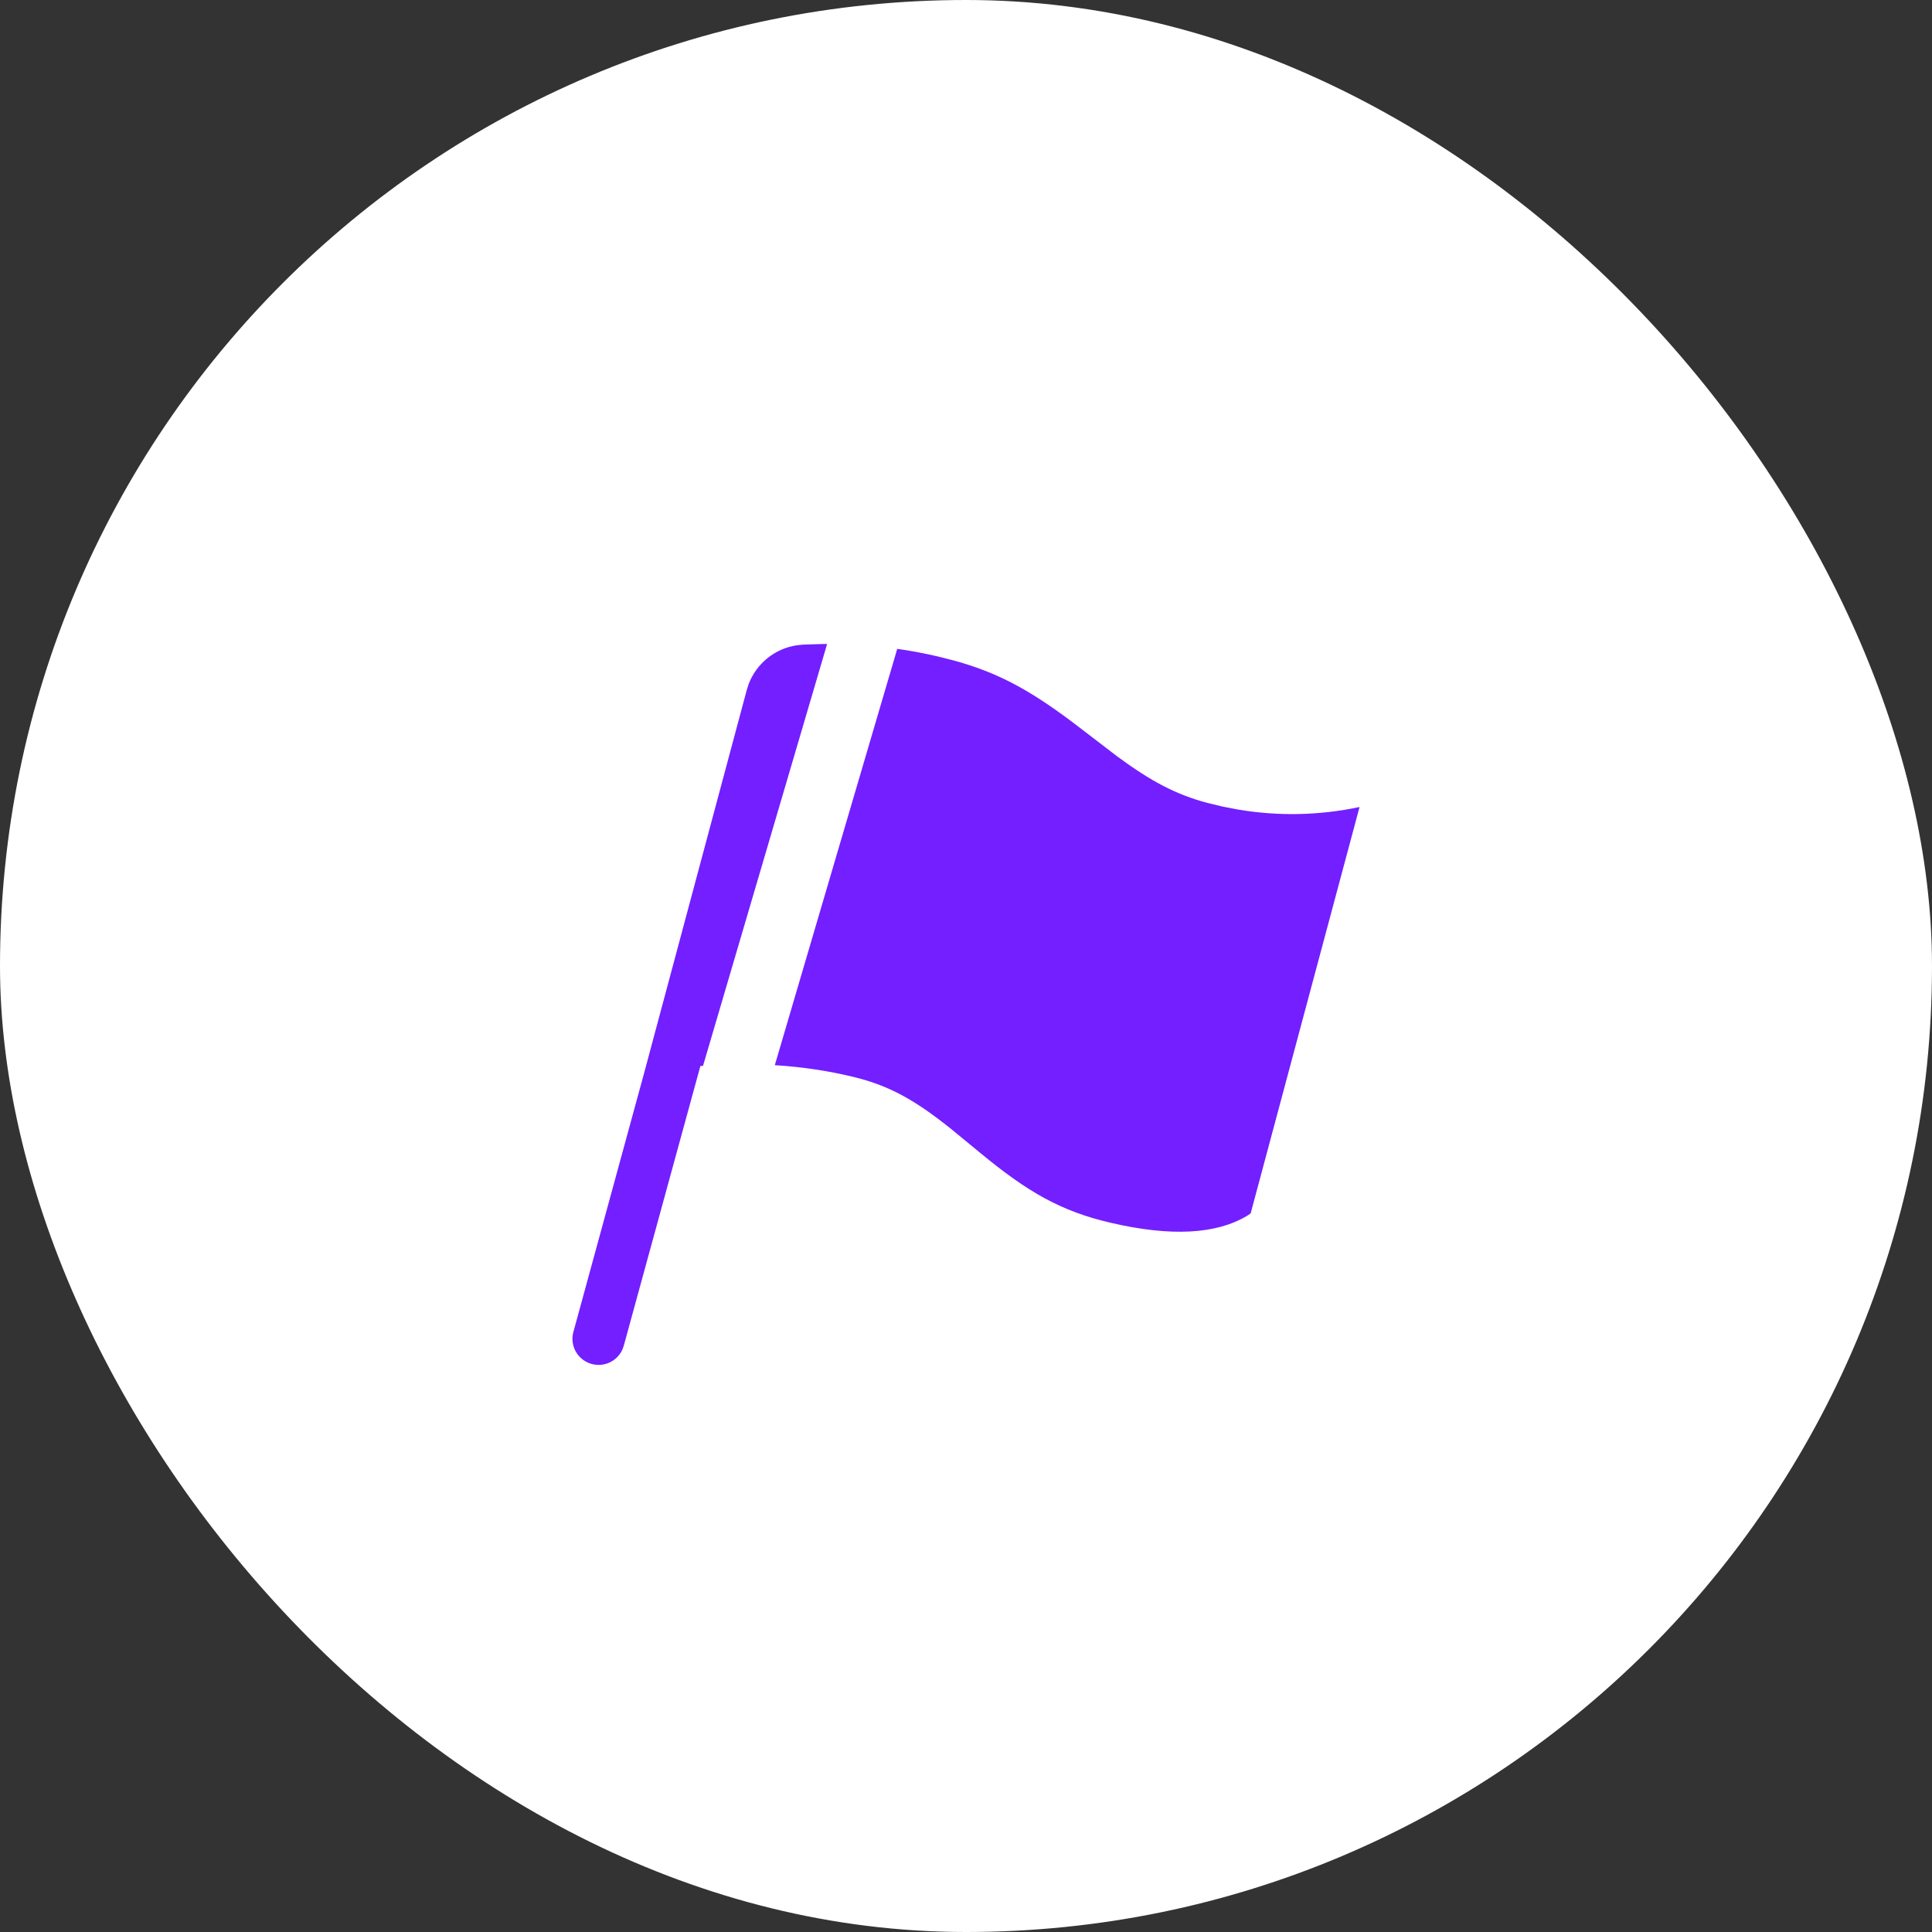 <svg width="27" height="27" viewBox="0 0 27 27" fill="none" xmlns="http://www.w3.org/2000/svg">
<rect x="0" y="0" width="27" height="27" fill="#333333" stroke="none"/>
<g clip-path="url(#clip0_99_20779)">
<rect width="27" height="27" rx="13.5" fill="white"/>
<path fill-rule="evenodd" clip-rule="evenodd" d="M11.559 9C11.538 9 11.517 9 11.495 9L11.221 9.009L11.136 9.018C10.986 9.04 10.844 9.102 10.725 9.198C10.607 9.294 10.516 9.419 10.462 9.561L10.436 9.643L9.002 14.995L8.013 18.615C7.989 18.703 7.999 18.797 8.041 18.878C8.083 18.959 8.155 19.022 8.241 19.053C8.327 19.084 8.421 19.082 8.506 19.047C8.59 19.012 8.659 18.946 8.697 18.863L8.717 18.808L9.788 14.898L9.825 14.895L11.559 9ZM10.828 14.886L12.539 9.068C12.811 9.106 13.078 9.162 13.341 9.234C13.98 9.409 14.442 9.673 15.085 10.166L15.616 10.573C16.082 10.916 16.433 11.104 16.874 11.221L17.086 11.272L17.298 11.313C17.863 11.409 18.44 11.397 19 11.278L17.478 16.958L17.431 16.989C17.002 17.249 16.367 17.285 15.524 17.089C14.825 16.927 14.36 16.657 13.705 16.117L13.289 15.775C12.794 15.379 12.437 15.177 11.951 15.056C11.591 14.967 11.216 14.91 10.828 14.886Z" fill="#731FFF"/>
</g>
<defs>
<clipPath id="clip0_99_20779">
<rect width="27" height="27" rx="13.5" fill="white"/>
</clipPath>
</defs>
</svg>
